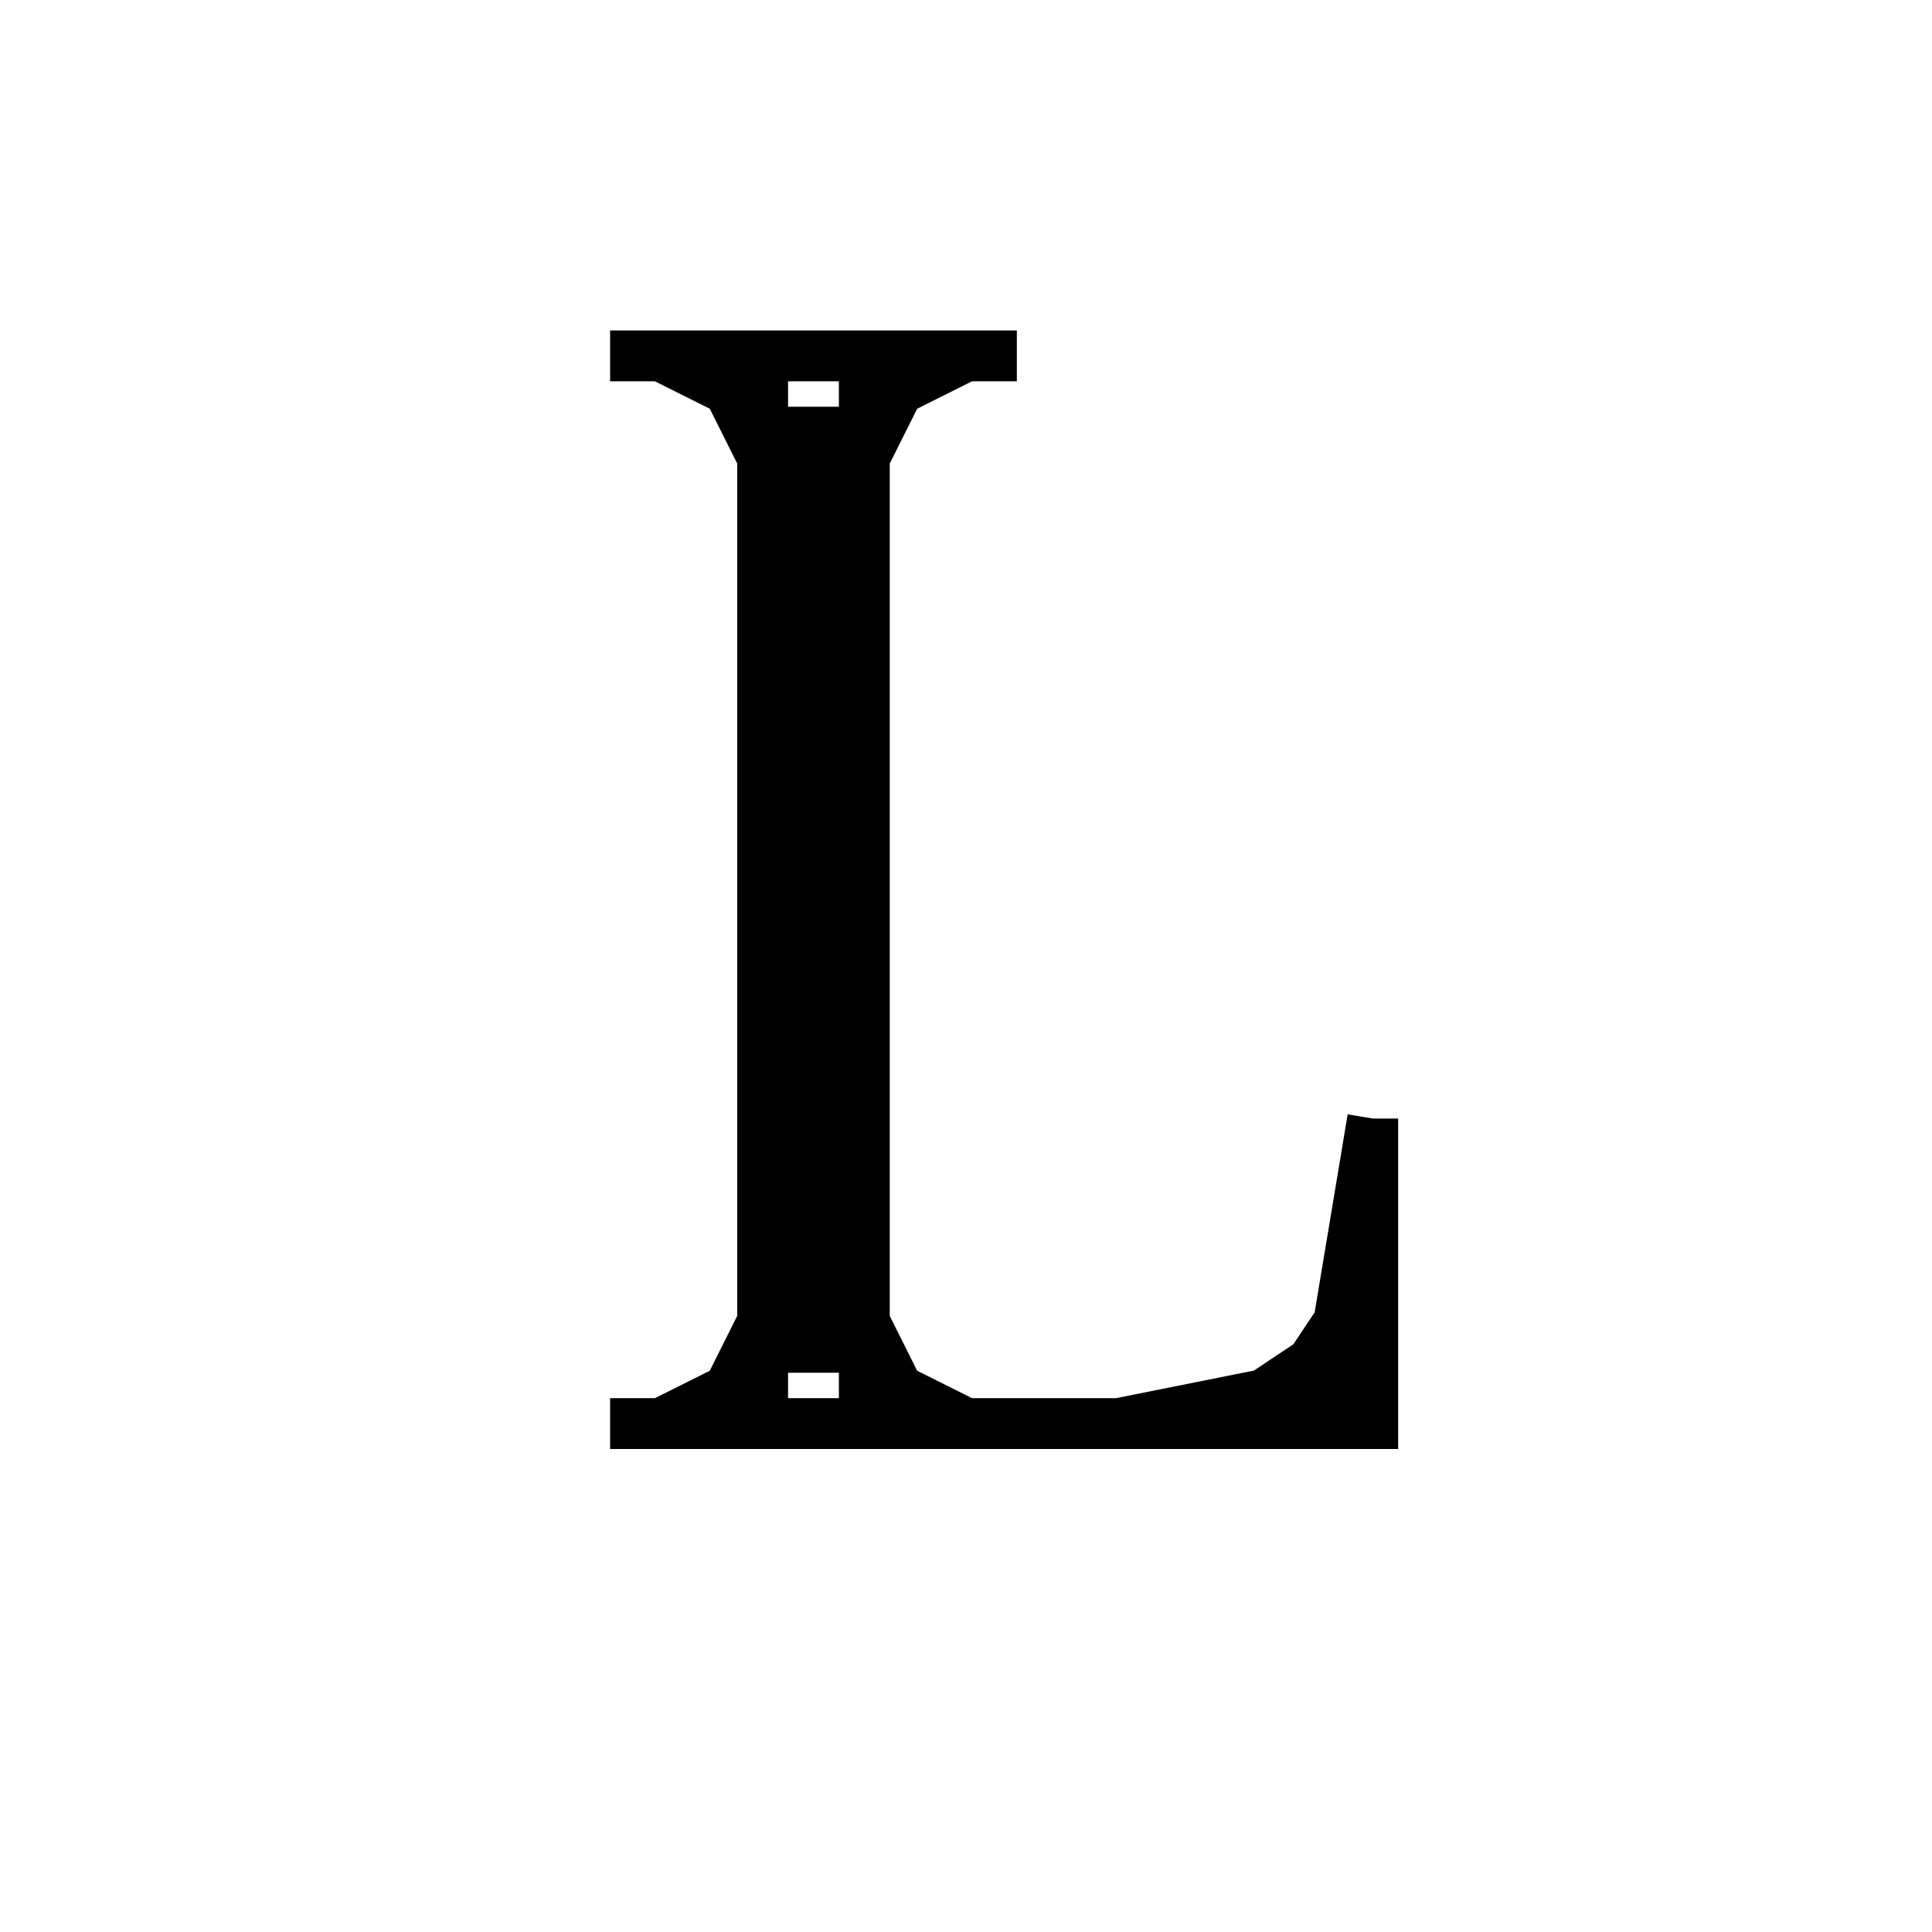 <svg xmlns='http://www.w3.org/2000/svg' 
xmlns:xlink='http://www.w3.org/1999/xlink' 
viewBox = '-19 -19 38 38' >
<path d = '
	M -4, -12
	L -4, 9

	M -3, -11
	L -3, 8

	M -2, -12
	L -2, 9

	M -7, -12
	L 1, -12

	M -7, 9
	L 8, 9
	L 8, 3

	M -6, -12
	L -4, -11

	M -5, -12
	L -4, -10

	M -1, -12
	L -2, -10

	M 0, -12
	L -2, -11

	M -4, 8
	L -6, 9

	M -4, 7
	L -5, 9

	M -2, 7
	L -1, 9

	M -2, 8
	L 0, 9

	M 3, 9
	L 8, 8

	M 5, 9
	L 8, 7

	M 6, 9
	L 8, 6

	M 7, 9
	L 8, 3

' fill='none' stroke='black' />
</svg>